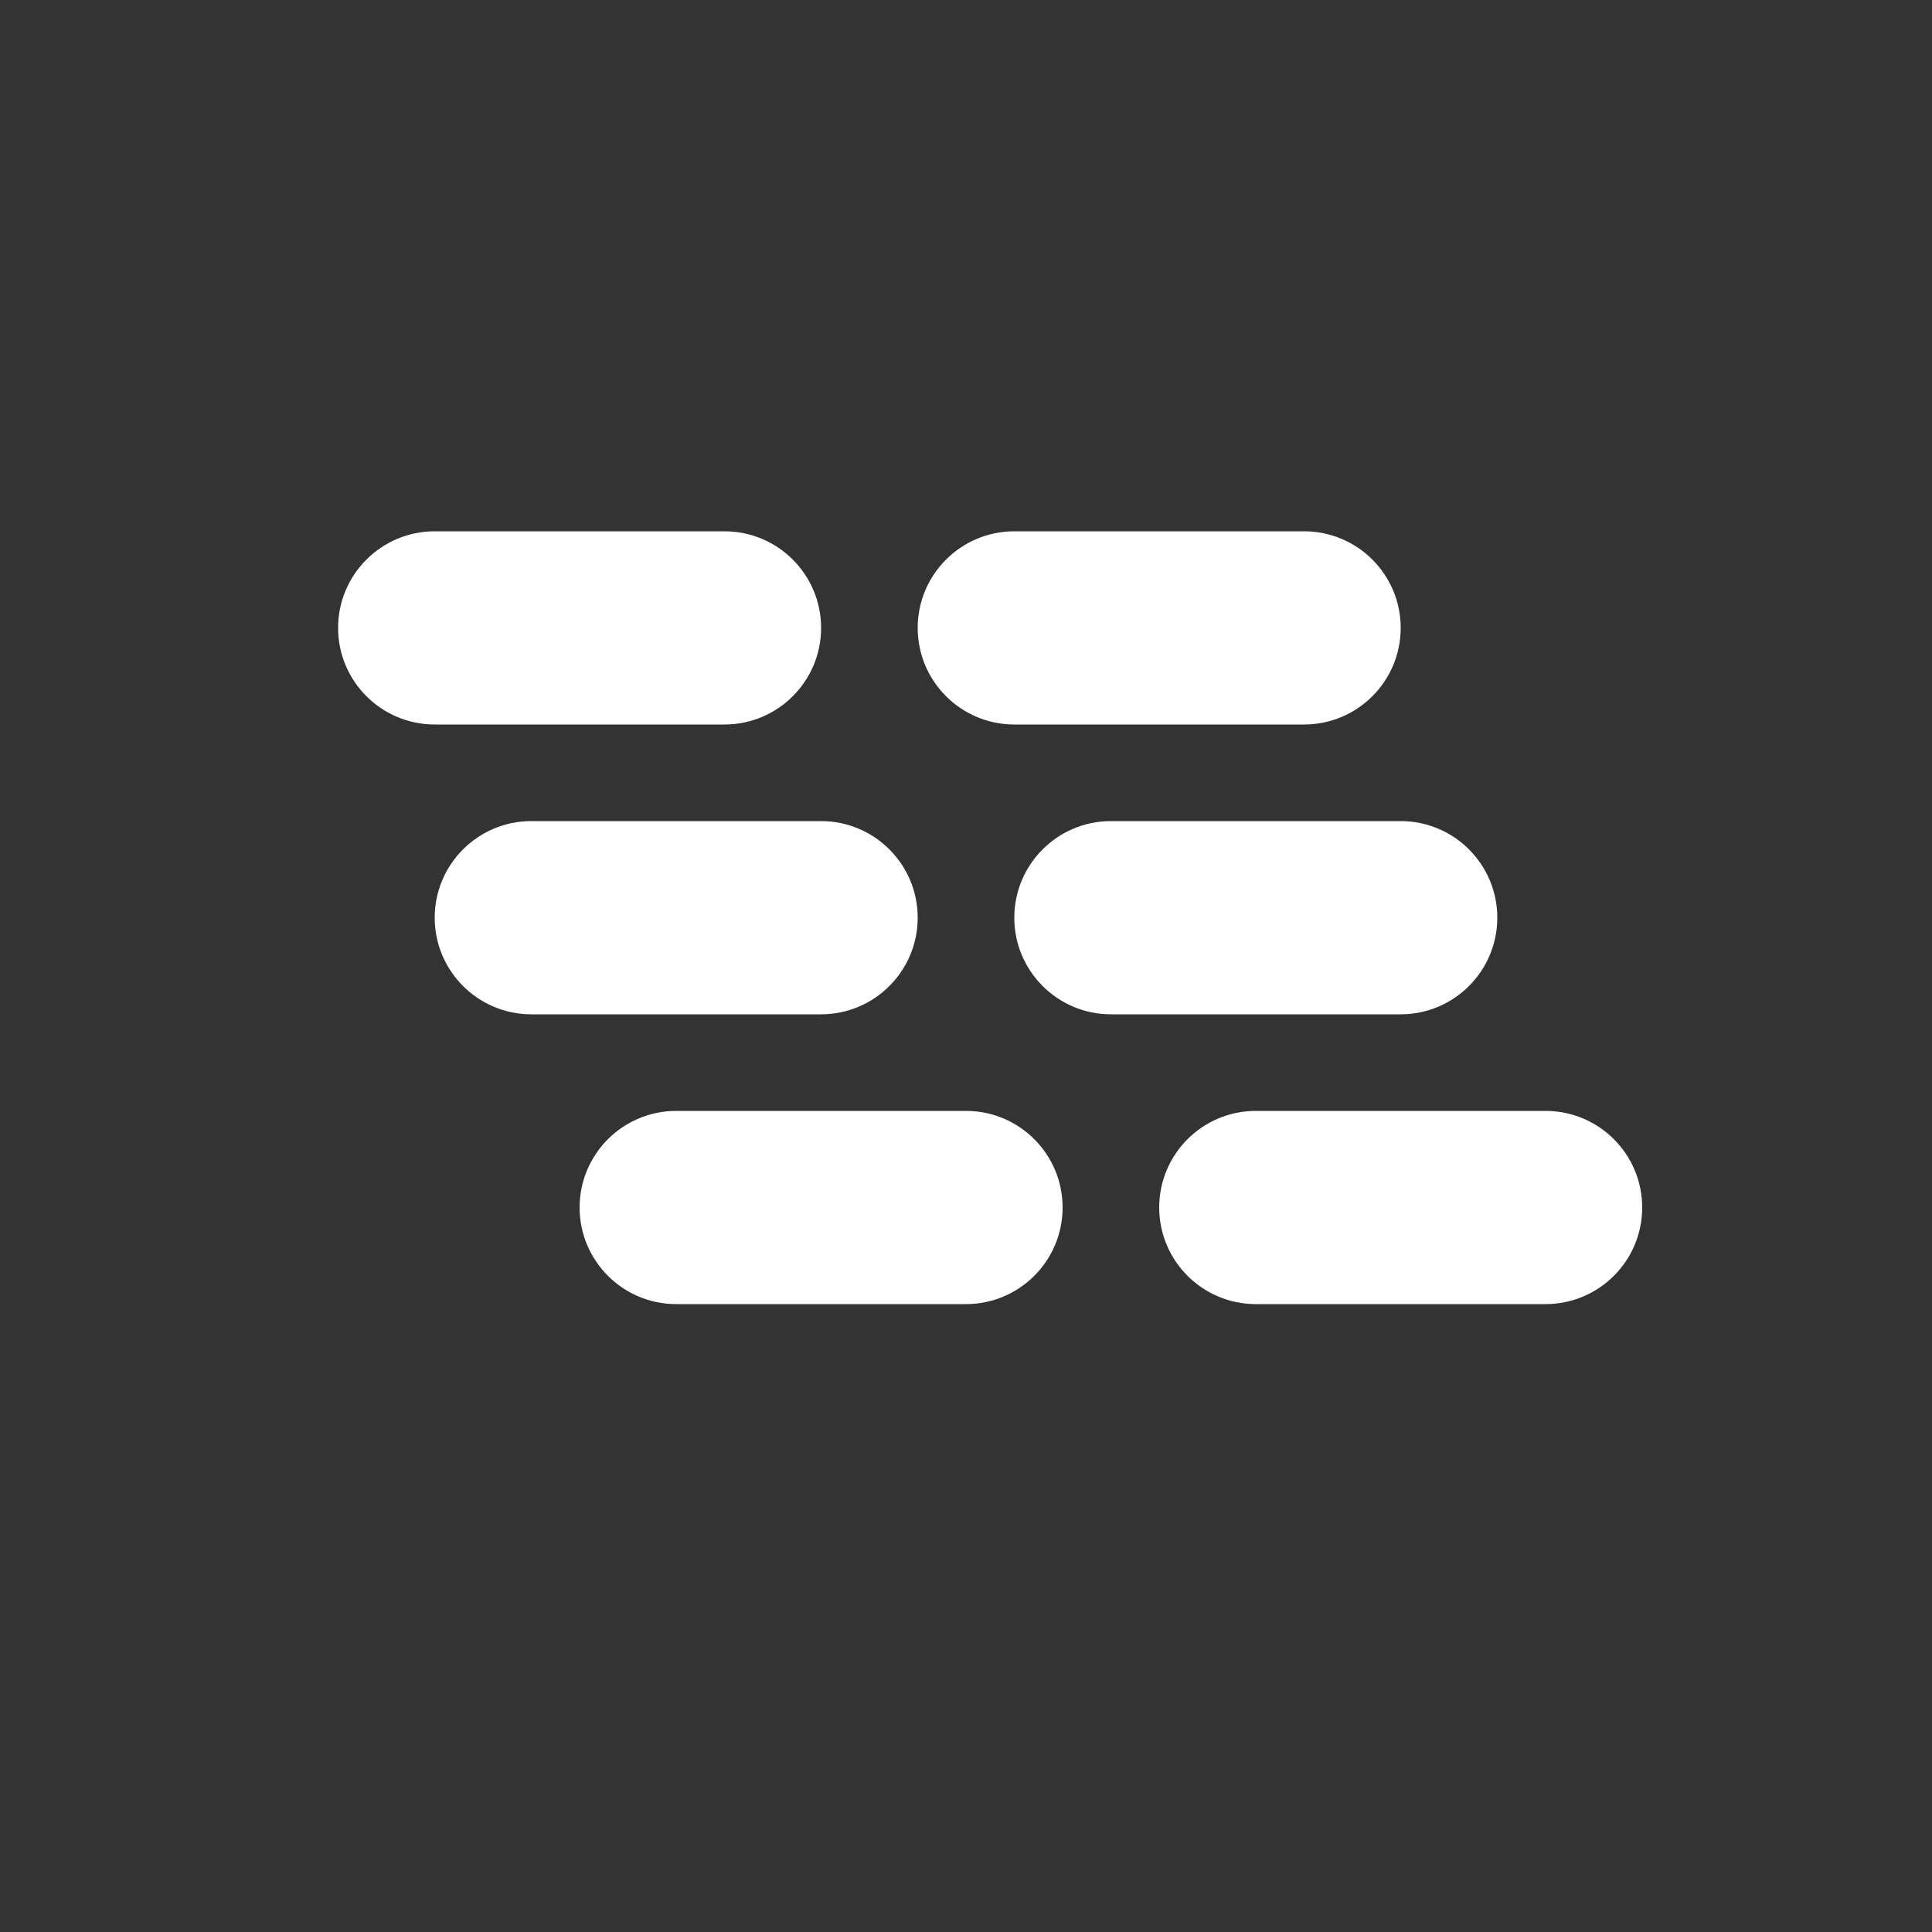 <?xml version="1.0" encoding="UTF-8"?>
<svg width="20px" height="20px" viewBox="0 0 20 20" version="1.1" xmlns="http://www.w3.org/2000/svg" xmlns:xlink="http://www.w3.org/1999/xlink">
    <rect x="0" y="0" width="20" height="20" fill="#333333" stroke="none"/>
    <!-- Generator: Sketch 52.3 (67297) - http://www.bohemiancoding.com/sketch -->
    <title>Group</title>
    <desc>Created with Sketch.</desc>
    <g id="Page-2" stroke="none" stroke-width="1" fill="none" fill-rule="evenodd">
        <g id="Group">
            <path d="M4.5,5.5 L7.5,5.5 C8.052,5.5 8.5,5.948 8.5,6.5 L8.5,6.5 C8.5,7.052 8.052,7.5 7.5,7.5 L4.5,7.5 C3.948,7.5 3.5,7.052 3.5,6.5 L3.5,6.5 C3.5,5.948 3.948,5.5 4.5,5.5 Z" id="Rectangle" fill="#FFFFFF"></path>
            <path d="M5.5,8.5 L8.5,8.5 C9.052,8.5 9.5,8.948 9.5,9.5 L9.5,9.5 C9.5,10.052 9.052,10.5 8.5,10.5 L5.5,10.5 C4.948,10.5 4.5,10.052 4.5,9.5 L4.5,9.5 C4.5,8.948 4.948,8.5 5.5,8.5 Z" id="Rectangle-Copy-2" fill="#FFFFFF"></path>
            <path d="M11.5,8.5 L14.5,8.5 C15.052,8.5 15.5,8.948 15.5,9.5 L15.5,9.5 C15.5,10.052 15.052,10.5 14.5,10.5 L11.5,10.5 C10.948,10.5 10.5,10.052 10.5,9.5 L10.5,9.5 C10.5,8.948 10.948,8.5 11.5,8.5 Z" id="Rectangle-Copy-3" fill="#FFFFFF"></path>
            <path d="M7,11.5 L10,11.5 C10.552,11.5 11,11.948 11,12.5 L11,12.5 C11,13.052 10.552,13.5 10,13.5 L7,13.5 C6.448,13.5 6,13.052 6,12.5 L6,12.5 C6,11.948 6.448,11.5 7,11.5 Z" id="Rectangle-Copy-4" fill="#FFFFFF"></path>
            <path d="M13,11.5 L16,11.5 C16.552,11.5 17,11.948 17,12.5 L17,12.5 C17,13.052 16.552,13.5 16,13.5 L13,13.5 C12.448,13.5 12,13.052 12,12.5 L12,12.5 C12,11.948 12.448,11.5 13,11.5 Z" id="Rectangle-Copy-5" fill="#FFFFFF"></path>
            <path d="M10.5,5.5 L13.5,5.5 C14.052,5.5 14.5,5.948 14.5,6.5 L14.5,6.5 C14.5,7.052 14.052,7.5 13.5,7.5 L10.5,7.5 C9.948,7.5 9.5,7.052 9.5,6.5 L9.5,6.5 C9.5,5.948 9.948,5.5 10.5,5.5 Z" id="Rectangle-Copy" fill="#FFFFFF"></path>
        </g>
    </g>
</svg>
